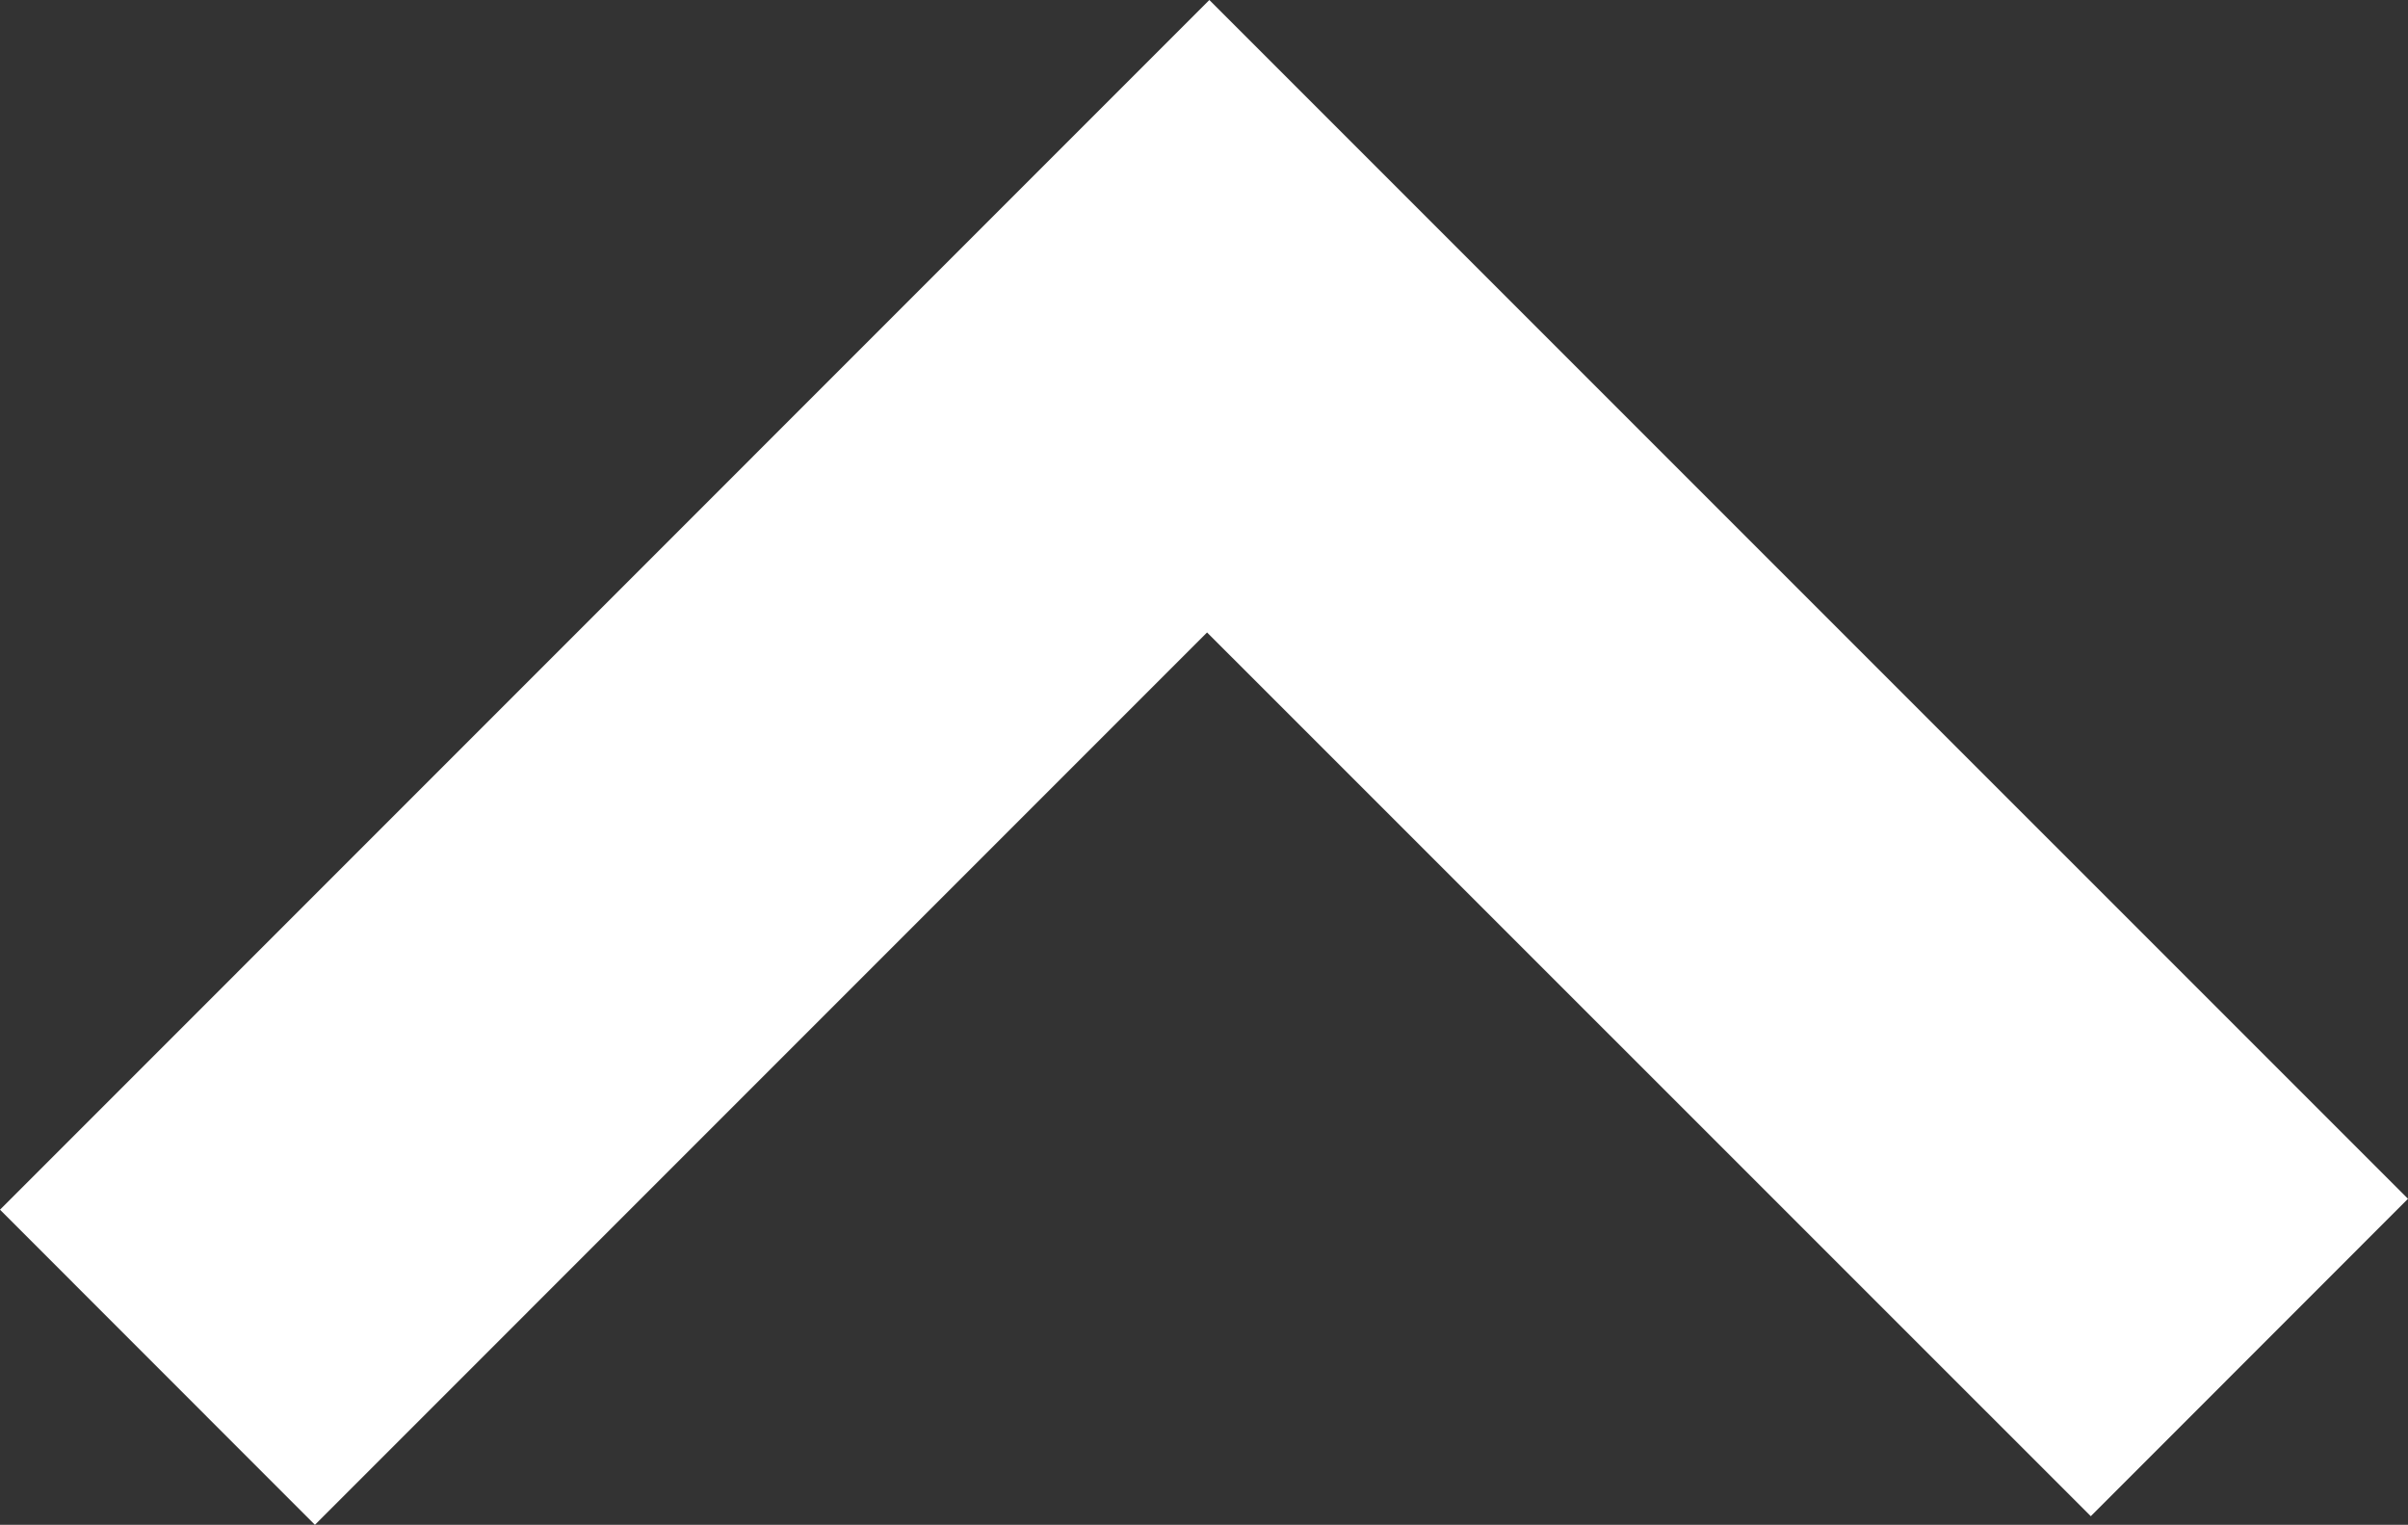 <?xml version="1.0" encoding="UTF-8" standalone="no"?>
<svg
   xmlns:dc="http://purl.org/dc/elements/1.1/"
   xmlns:cc="http://creativecommons.org/ns#"
   xmlns:rdf="http://www.w3.org/1999/02/22-rdf-syntax-ns#"
   xmlns:svg="http://www.w3.org/2000/svg"
   xmlns="http://www.w3.org/2000/svg"
   xmlns:sodipodi="http://sodipodi.sourceforge.net/DTD/sodipodi-0.dtd"
   xmlns:inkscape="http://www.inkscape.org/namespaces/inkscape"
   id="svg5683"
   viewBox="0 0 31.58 19.994"
   version="1.0"
   sodipodi:docname="scroll_to_top.svg"
   width="31.58"
   height="19.994"
   inkscape:version="1.0rc1 (09960d6, 2020-04-09)">
  <rect x="0" y="0" width="31.58" height="19.994" fill="#333333" stroke="none"/>
  <sodipodi:namedview
     inkscape:document-rotation="0"
     pagecolor="#ffffff"
     bordercolor="#666666"
     borderopacity="1"
     objecttolerance="10"
     gridtolerance="10"
     guidetolerance="10"
     inkscape:pageopacity="0"
     inkscape:pageshadow="2"
     inkscape:window-width="1372"
     inkscape:window-height="888"
     id="namedview851"
     showgrid="false"
     fit-margin-top="0"
     fit-margin-left="0"
     fit-margin-right="0"
     fit-margin-bottom="0"
     inkscape:zoom="12.025594"
     inkscape:cx="12.692041"
     inkscape:cy="14.641583"
     inkscape:window-x="81"
     inkscape:window-y="64"
     inkscape:window-maximized="0"
     inkscape:current-layer="svg5683" />
  <defs
     id="defs3">
    <linearGradient
       id="linearGradient3508"
       x1="-466.61"
       gradientUnits="userSpaceOnUse"
       y1="529.34"
       gradientTransform="matrix(0,-0.801,1.248,0,-648.533,-356.795)"
       x2="-487.88"
       y2="550.82">
      <stop
         id="stop4740"
         stop-color="#fff"
         stop-opacity=".727"
         offset="0" />
      <stop
         id="stop4742"
         stop-color="#fff"
         offset="1" />
    </linearGradient>
    <linearGradient
       id="linearGradient3510"
       x1="302.74"
       gradientUnits="userSpaceOnUse"
       y1="377.95"
       gradientTransform="matrix(1.952,0,0,1.842,-588.59,-688.147)"
       x2="311.27"
       y2="390.78">
      <stop
         id="stop4556"
         stop-color="#fff"
         offset="0" />
      <stop
         id="stop4558"
         stop-color="#fff"
         stop-opacity="0"
         offset="1" />
    </linearGradient>
    <linearGradient
       id="linearGradient3512"
       y2="387.44"
       gradientUnits="userSpaceOnUse"
       y1="369.98"
       x2="332.02"
       x1="314.57"
       gradientTransform="matrix(1.731,0,0,1.731,-534.91,-625.817)">
      <stop
         id="stop4888"
         stop-color="#1c97e1"
         offset="0" />
      <stop
         id="stop4890"
         stop-color="#006798"
         offset="1" />
    </linearGradient>
  </defs>
  <path
     inkscape:connector-curvature="0"
     d="M 0,15.862 4.13,19.994 15.83,8.293 27.42,19.881 31.58,15.719 15.86,0 Z"
     fill="url(#linearGradient3508)"
     style="color:#000000;fill:#ffffff;fill-opacity:1"
     id="path5186" />
</svg>
